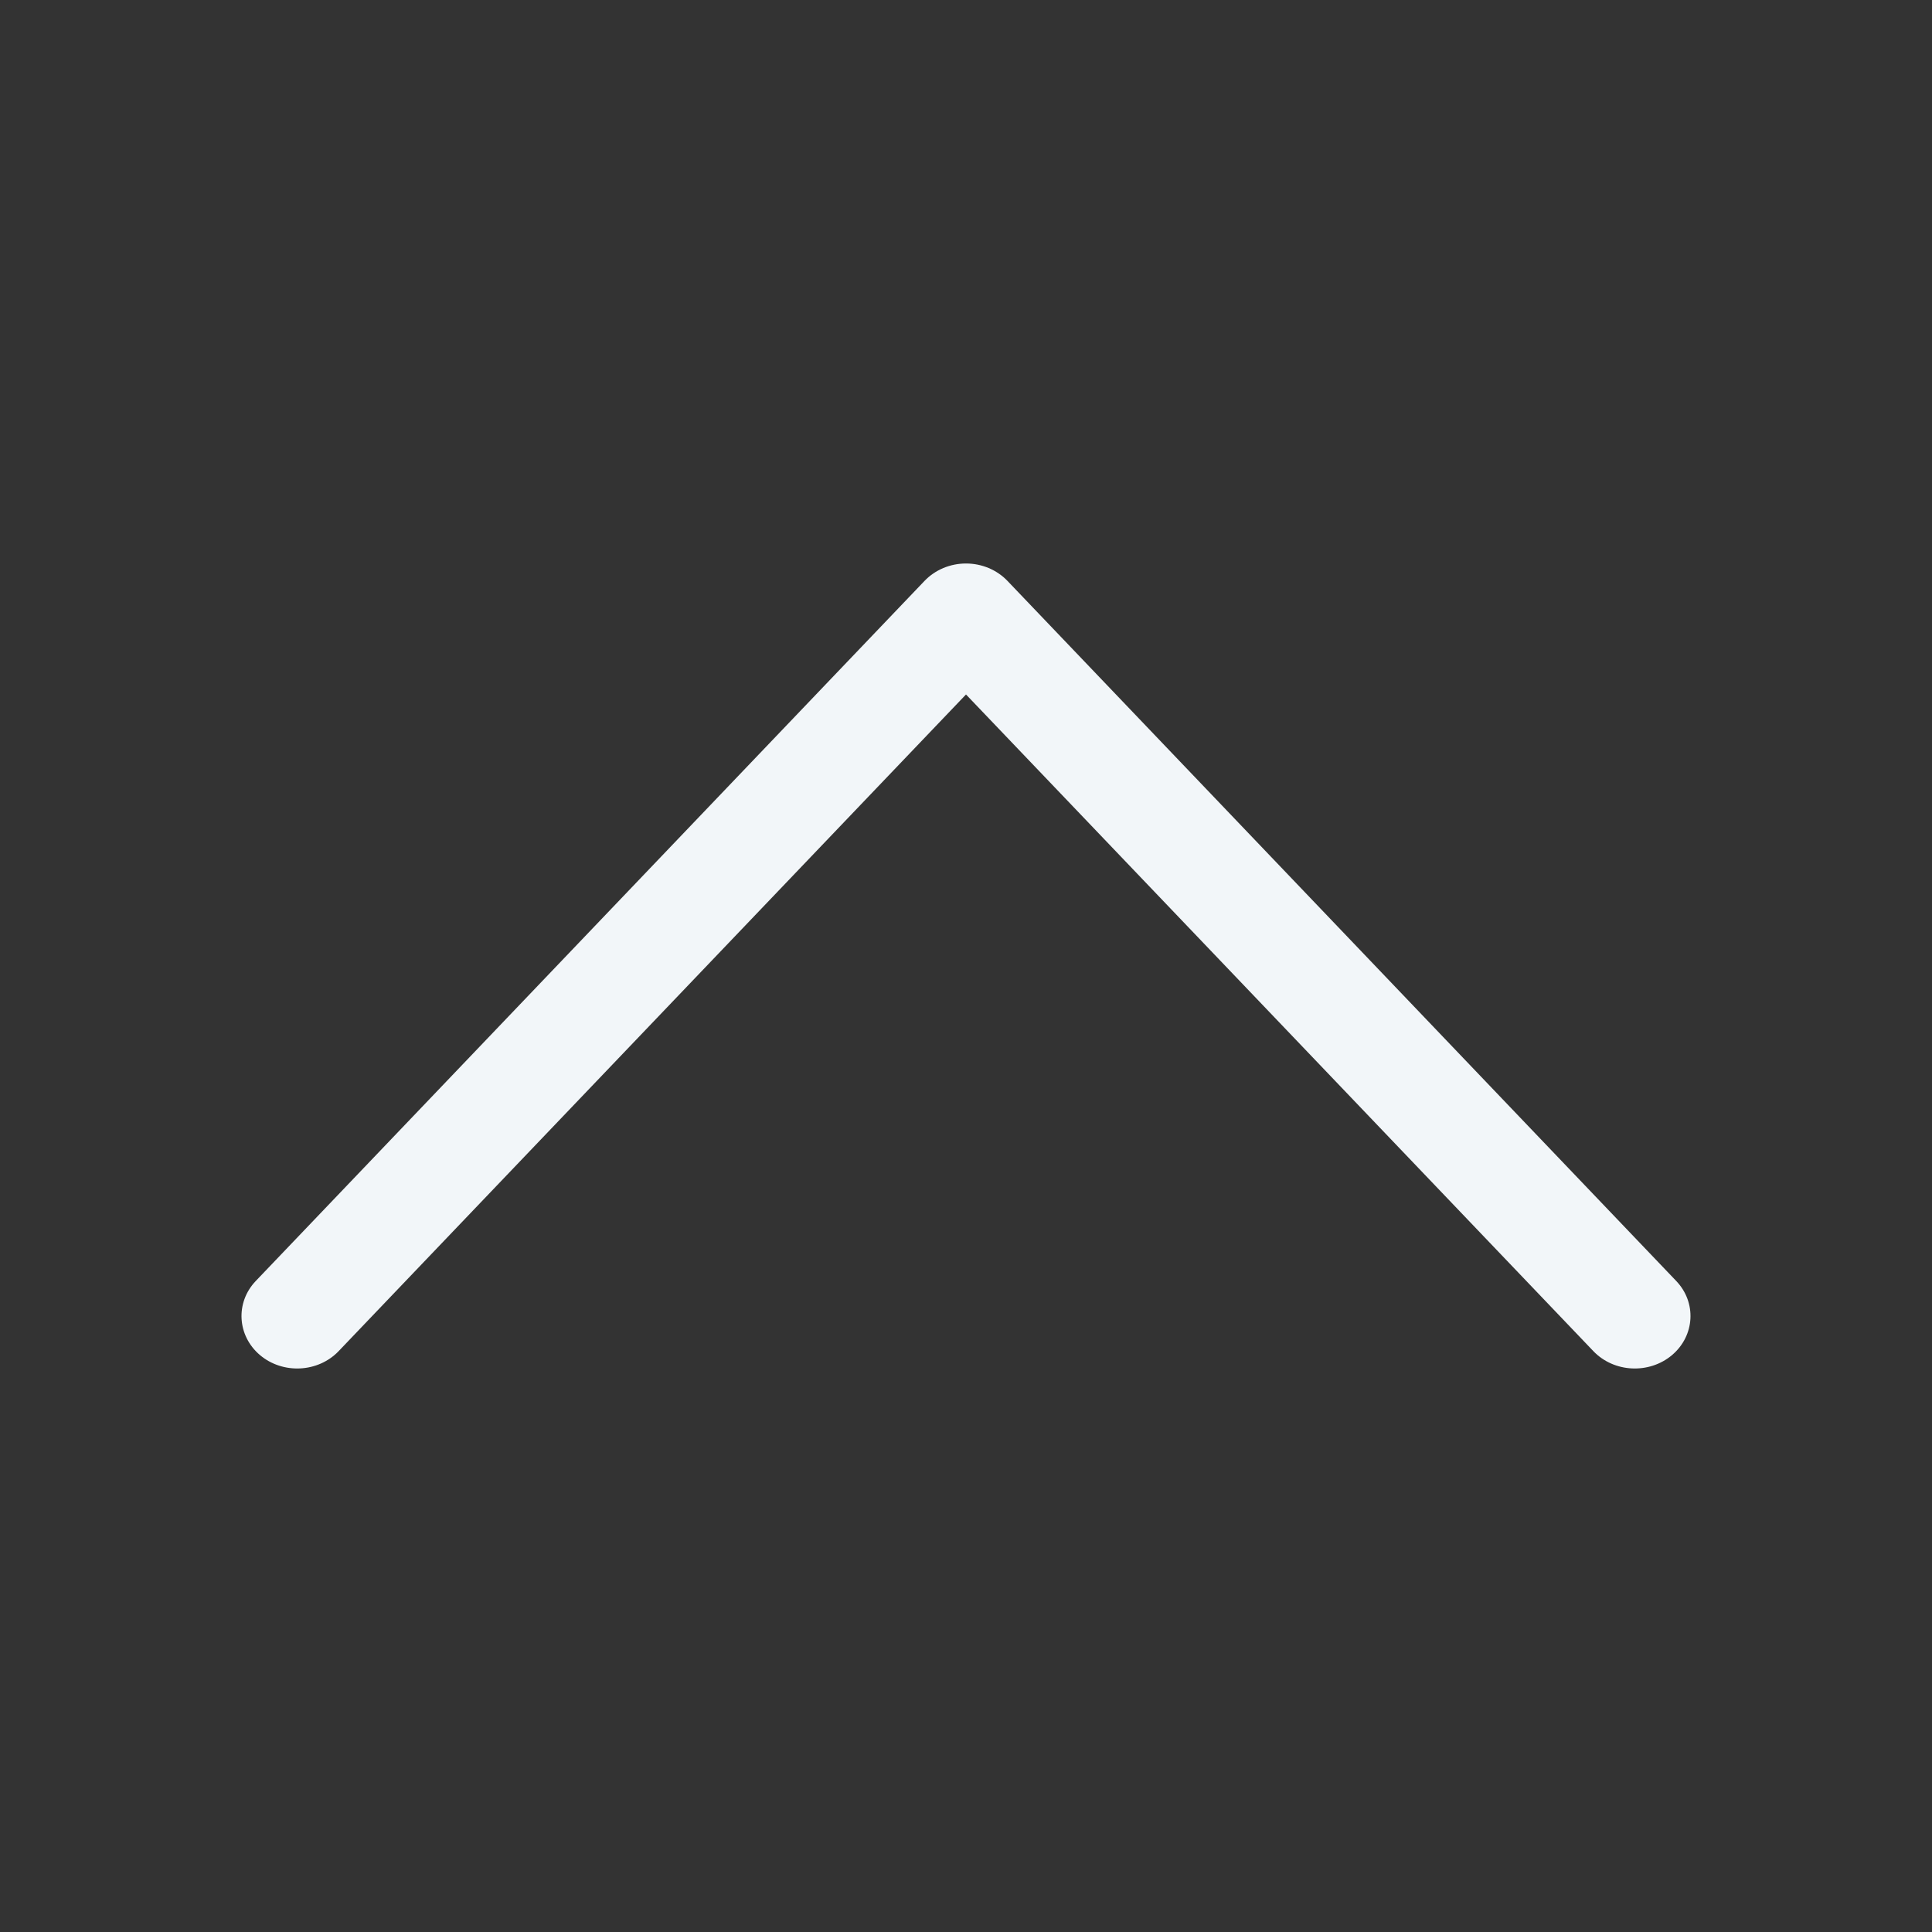 <svg width="24" height="24" viewBox="0 0 24 24" fill="none" xmlns="http://www.w3.org/2000/svg">
<rect x="0" y="0" width="24" height="24" fill="#333333" stroke="none"/>
<path fill-rule="evenodd" clip-rule="evenodd" d="M20.771 16.833C20.487 17.073 20.049 17.052 19.793 16.784L12 8.627L4.207 16.784C3.951 17.052 3.513 17.073 3.229 16.833C2.945 16.592 2.922 16.179 3.178 15.912L11.485 7.216C11.617 7.078 11.804 7 12 7C12.196 7 12.383 7.078 12.515 7.216L20.822 15.912C21.078 16.179 21.055 16.592 20.771 16.833Z" fill="#F2F6F9"/>
</svg>
